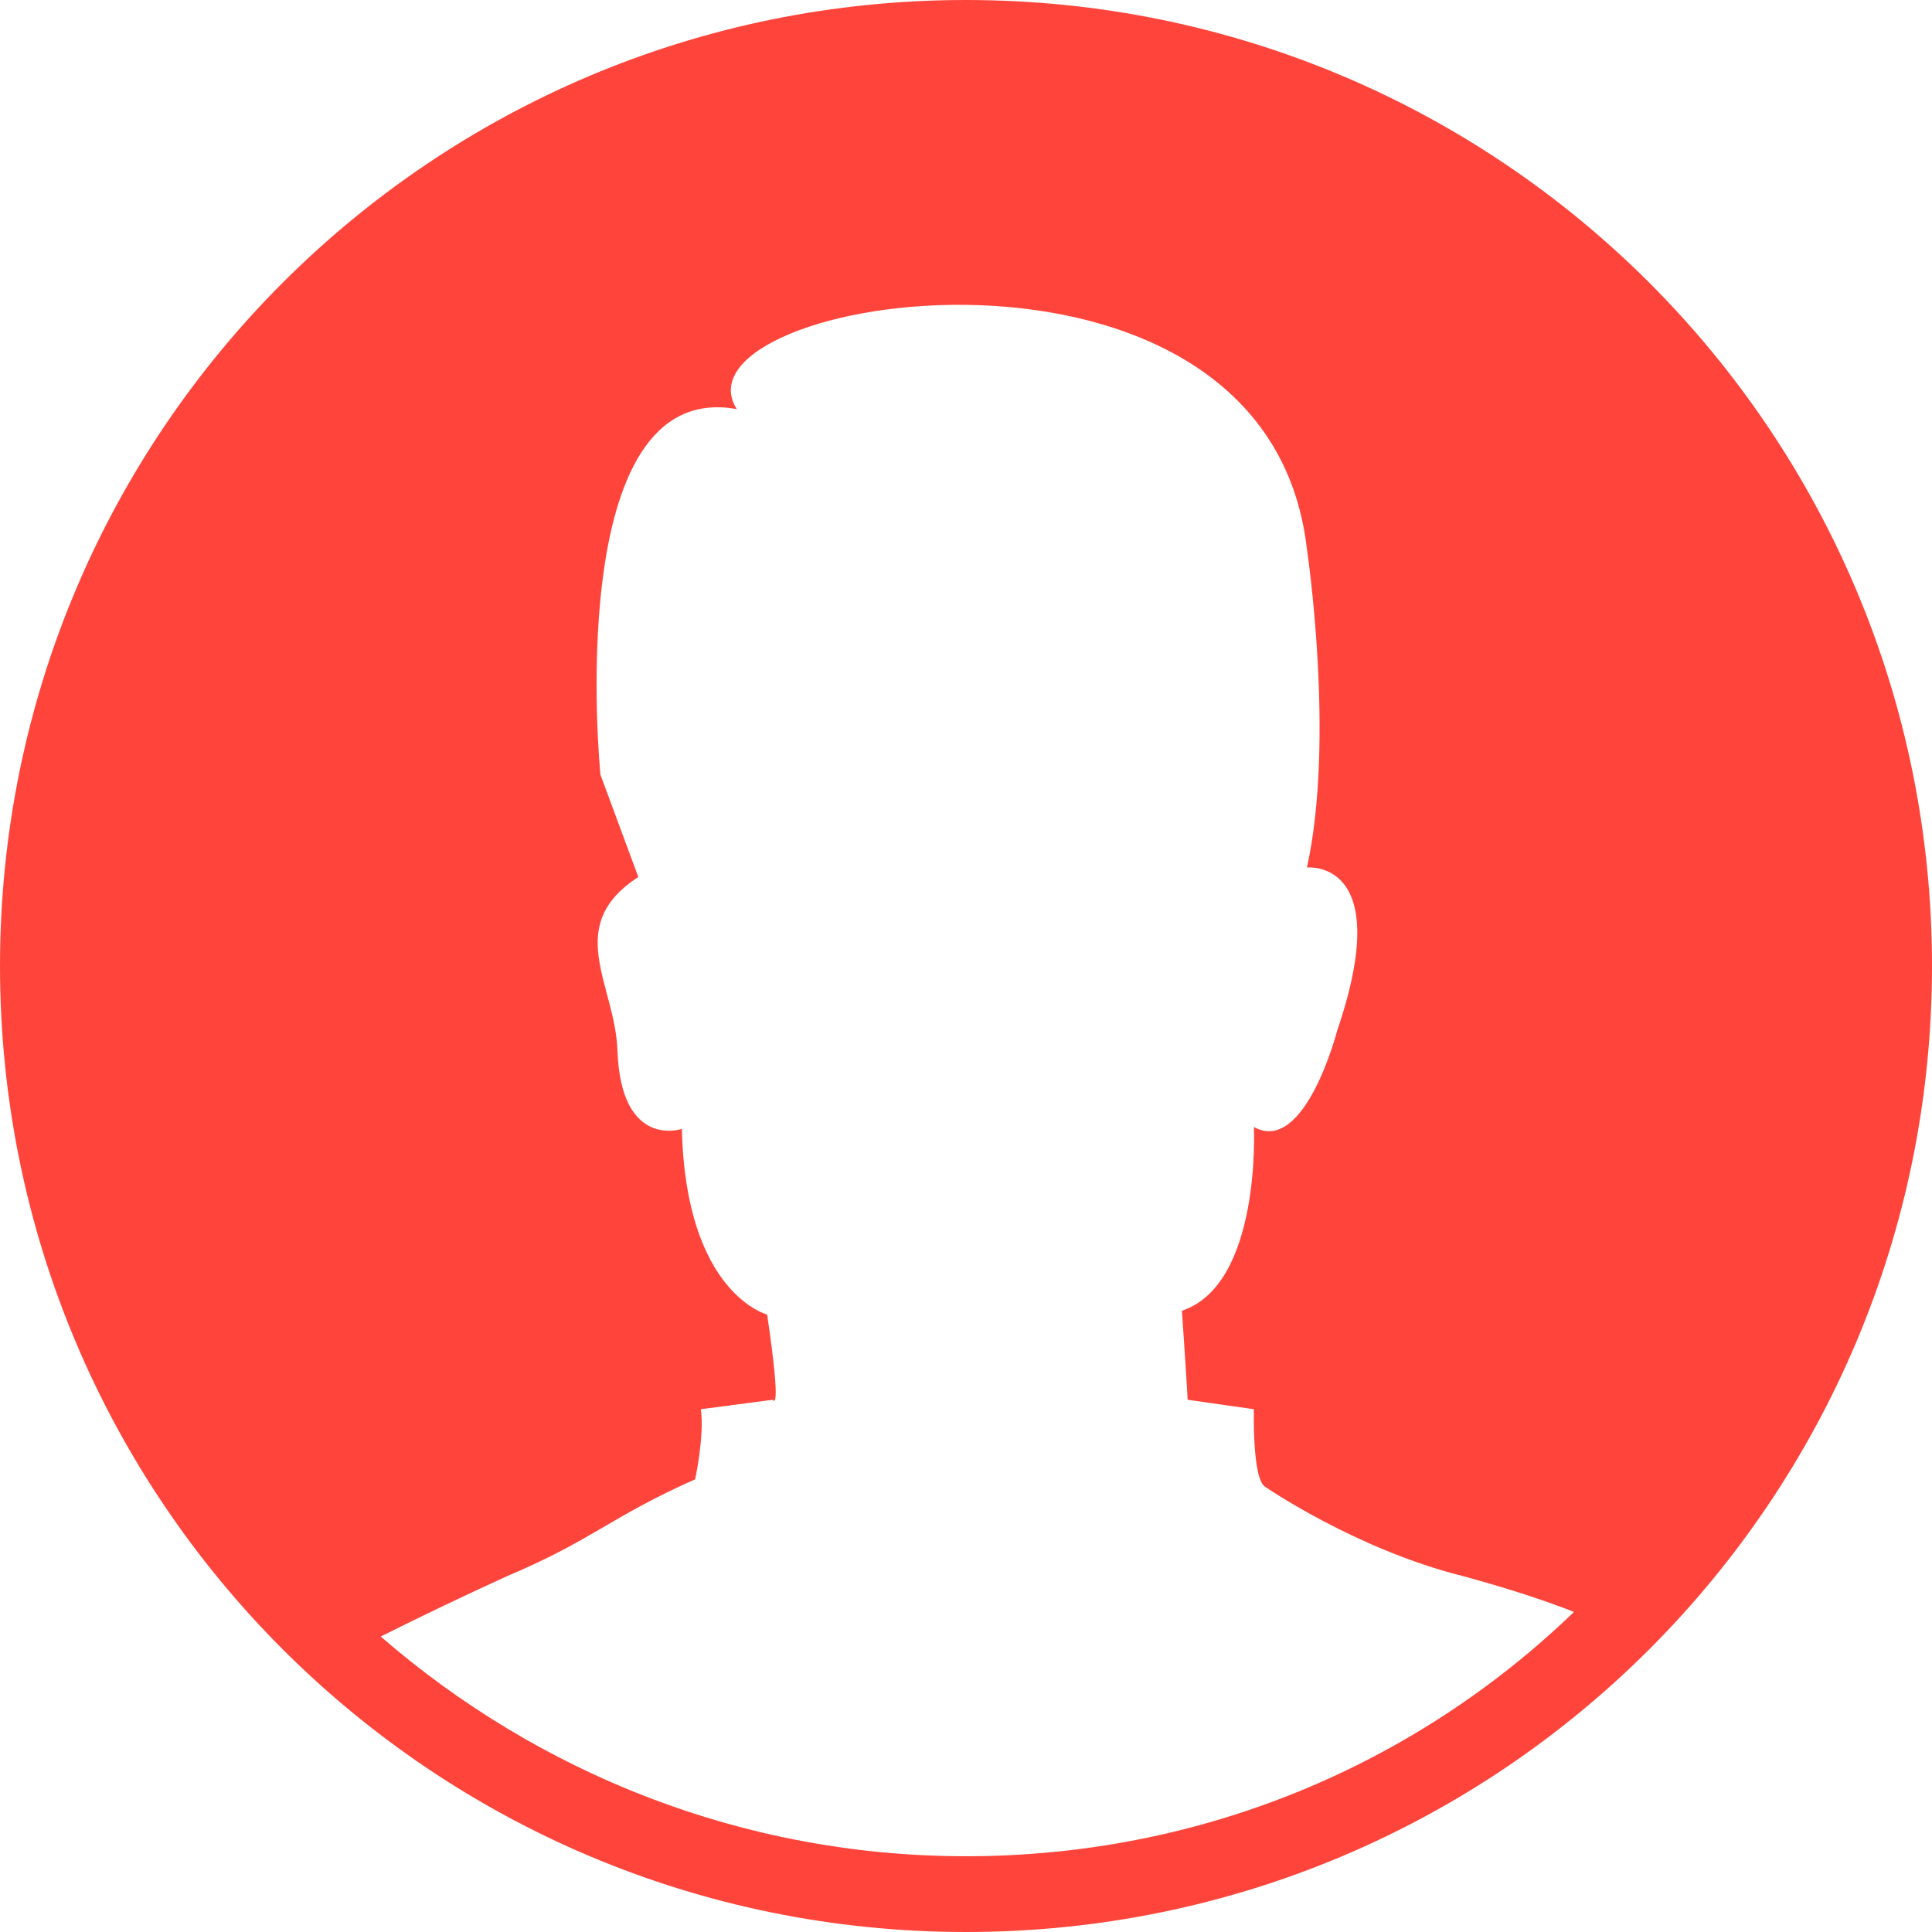 <?xml version="1.0" encoding="utf-8"?>
<!-- Generator: Adobe Illustrator 18.0.0, SVG Export Plug-In . SVG Version: 6.00 Build 0)  -->
<!DOCTYPE svg PUBLIC "-//W3C//DTD SVG 1.1//EN" "http://www.w3.org/Graphics/SVG/1.1/DTD/svg11.dtd">
<svg version="1.1" id="Layer_1" xmlns="http://www.w3.org/2000/svg" xmlns:xlink="http://www.w3.org/1999/xlink" x="0px" y="0px"
	 viewBox="0 0 102 102" enable-background="new 0 0 102 102" xml:space="preserve">
<path fill="#FF453B" d="M51,0C22.8,0,0,22.8,0,51s22.8,51,51,51s51-22.8,51-51S79.2,0,51,0z M51,98c-11.8,0-22.6-4.4-30.9-11.6
	c2.2-1.1,4.5-2.2,6.7-3.2c4.5-1.9,5.4-3.1,9.9-5.1c0,0,0.5-2.3,0.3-3.7l3.8-0.5c0,0,0.5,0.9-0.3-4.5c0,0-4.3-1.1-4.5-9.8
	c0,0-3.2,1.1-3.4-4.1c-0.1-3.5-2.9-6.6,1.1-9.2l-2-5.4c0,0-2.1-21,7.2-19.3c-3.8-6,28-11.1,30.1,7.4c0,0,1.5,10,0,16.8
	c0,0,4.7-0.5,1.6,8.6c0,0-1.7,6.6-4.4,5.1c0,0,0.4,8.3-3.8,9.7c0,0,0.3,4.4,0.3,4.7l3.5,0.5c0,0-0.1,3.7,0.6,4.1
	c0,0,4.8,3.3,10.4,4.7c2.2,0.6,4.1,1.2,5.9,1.9C74.7,93.2,63.4,98,51,98z"/>
</svg>
